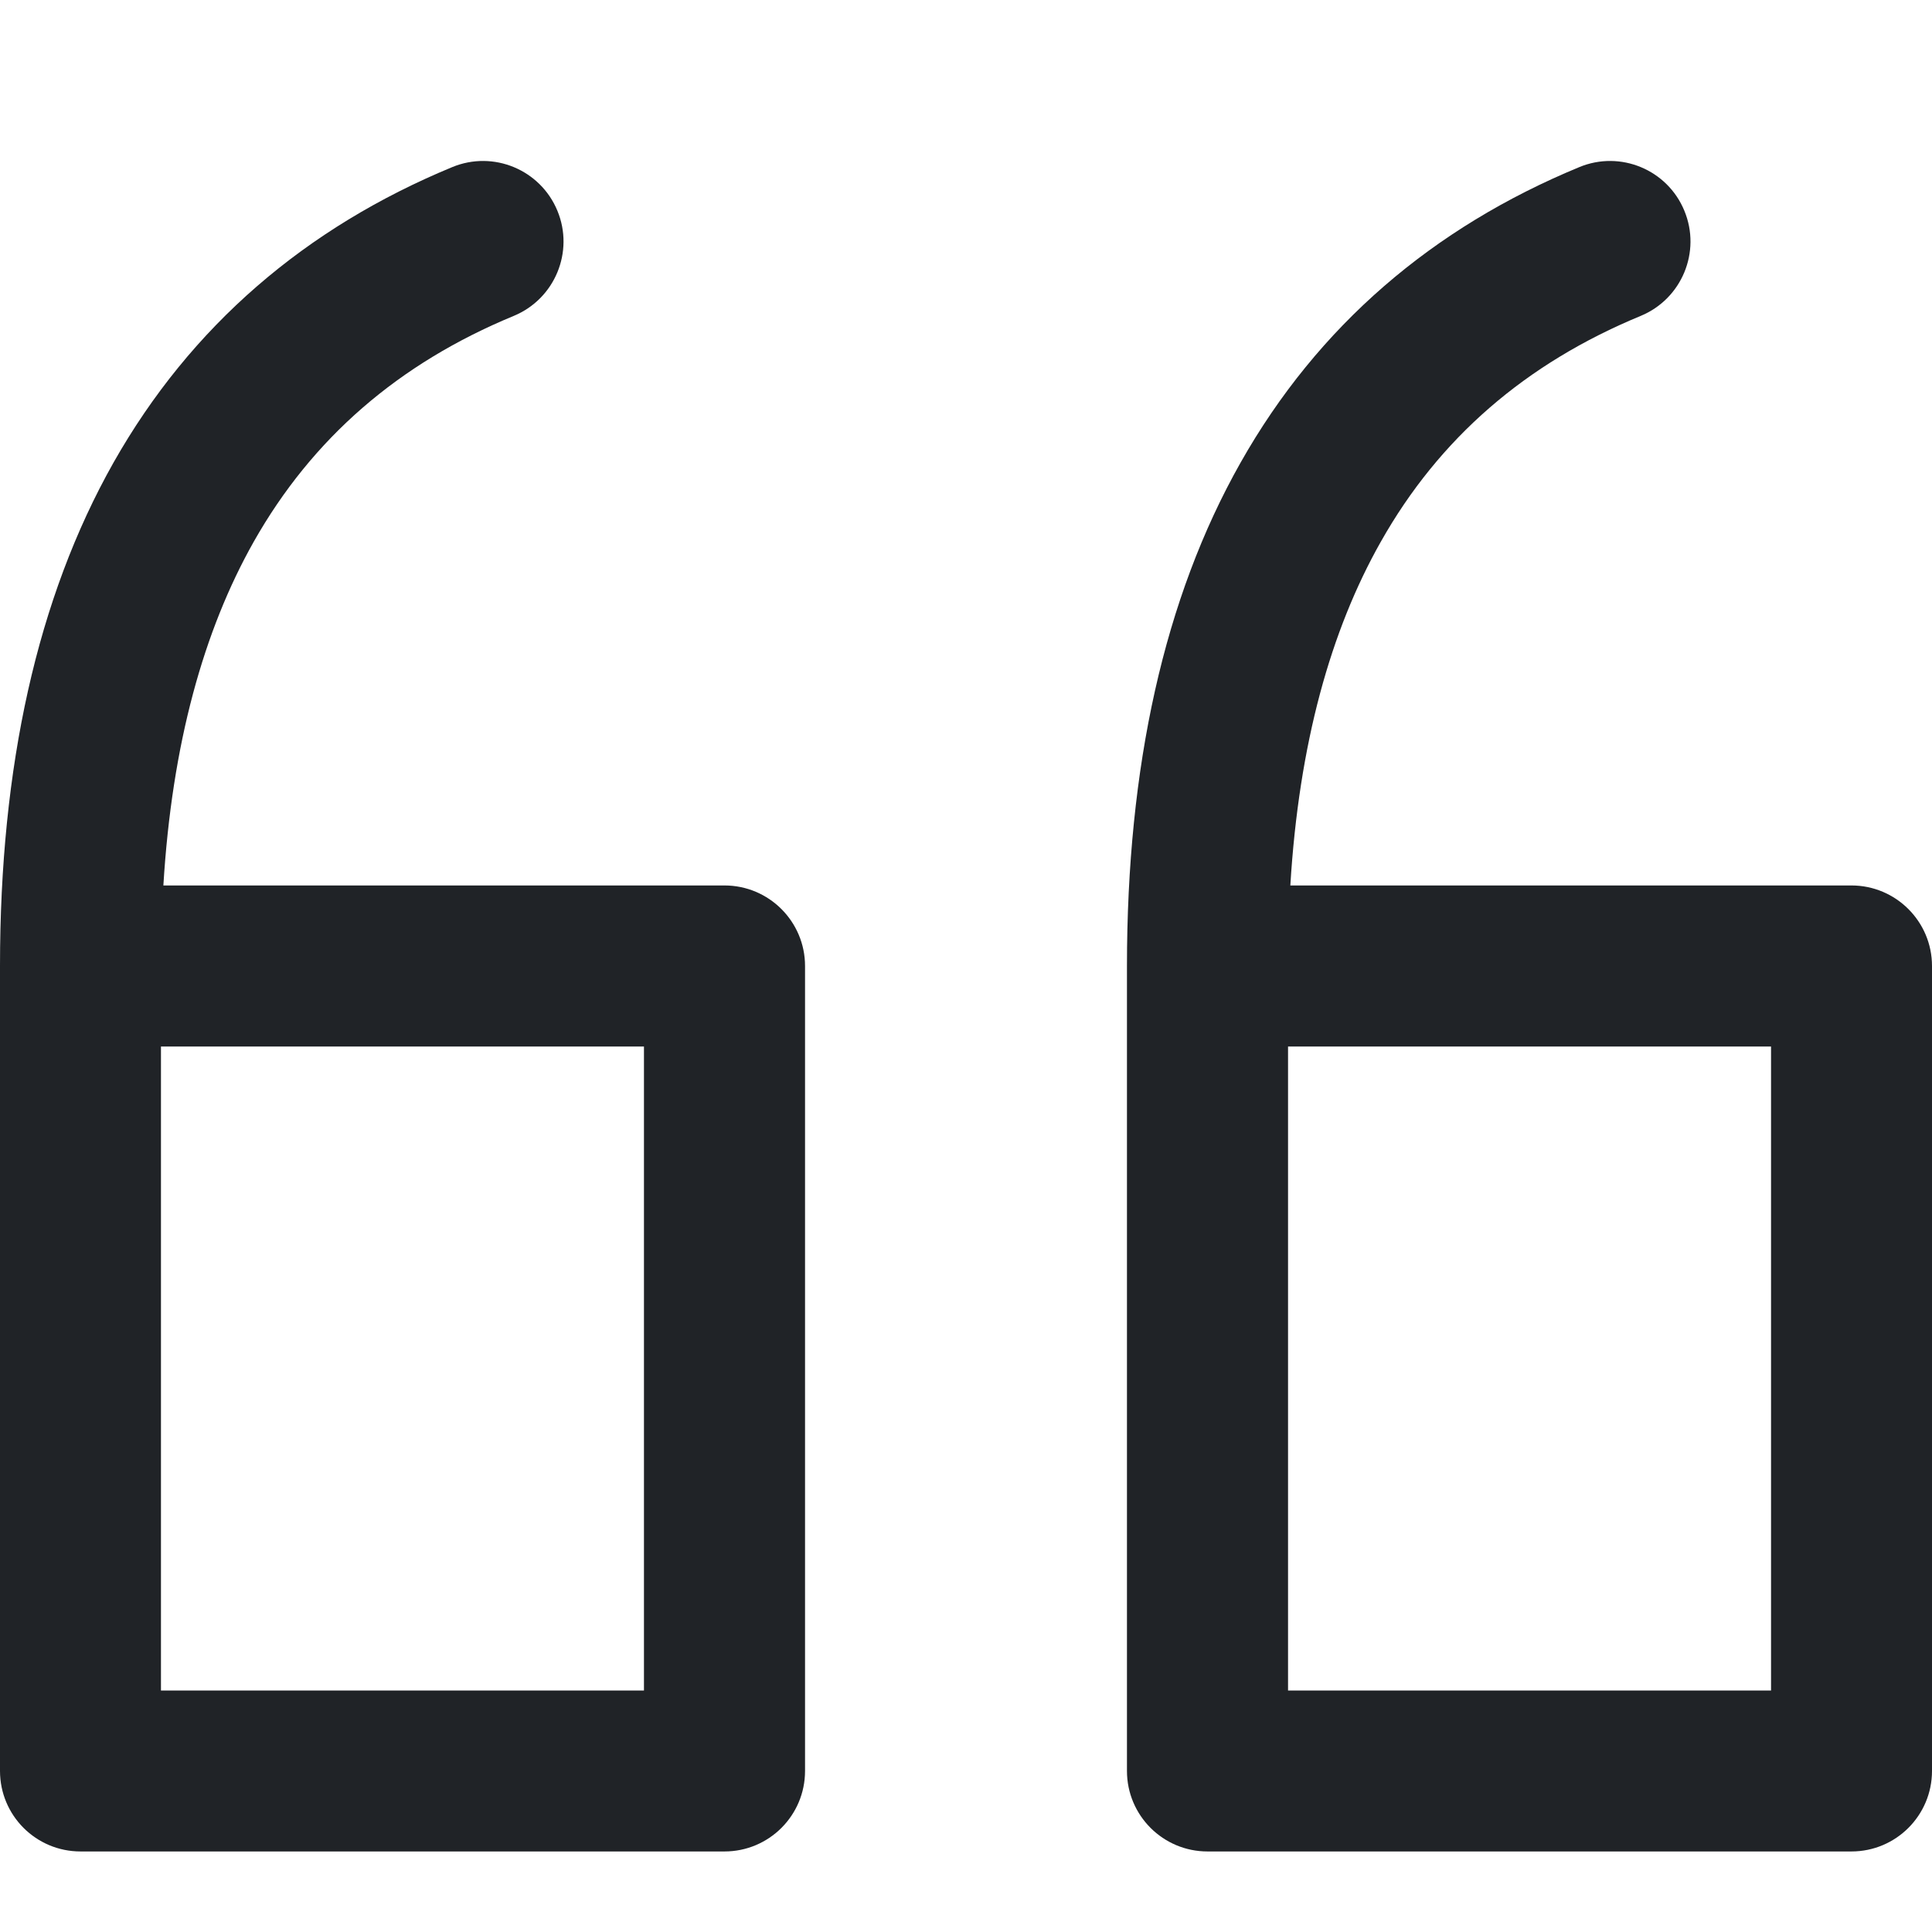 <svg width="16" height="16" viewBox="0 0 16 16" fill="none" xmlns="http://www.w3.org/2000/svg">
<path fill-rule="evenodd" clip-rule="evenodd" d="M4.255 2.616C4.595 2.475 4.757 2.085 4.616 1.745C4.475 1.405 4.086 1.243 3.745 1.384C2.533 1.885 1.581 2.698 0.94 3.831C0.306 4.954 0 6.352 0 8V14.666C0 15.035 0.298 15.333 0.667 15.333H6C6.368 15.333 6.667 15.035 6.667 14.666V8C6.667 7.632 6.368 7.333 6 7.333H1.353C1.424 6.159 1.687 5.221 2.101 4.487C2.586 3.629 3.301 3.01 4.255 2.616ZM1.333 14V8.667H5.333V14H1.333ZM13.588 2.616C13.928 2.475 14.09 2.085 13.949 1.745C13.809 1.405 13.419 1.243 13.079 1.384C11.866 1.885 10.914 2.698 10.274 3.831C9.639 4.954 9.333 6.352 9.333 8V14.666C9.333 15.035 9.632 15.333 10 15.333H15.333C15.701 15.333 16 15.035 16 14.666V8C16 7.632 15.701 7.333 15.333 7.333H10.686C10.757 6.159 11.02 5.221 11.435 4.487C11.919 3.629 12.634 3.01 13.588 2.616ZM10.667 14V8.667H14.667V14H10.667Z" fill="#202327"/>
</svg>
